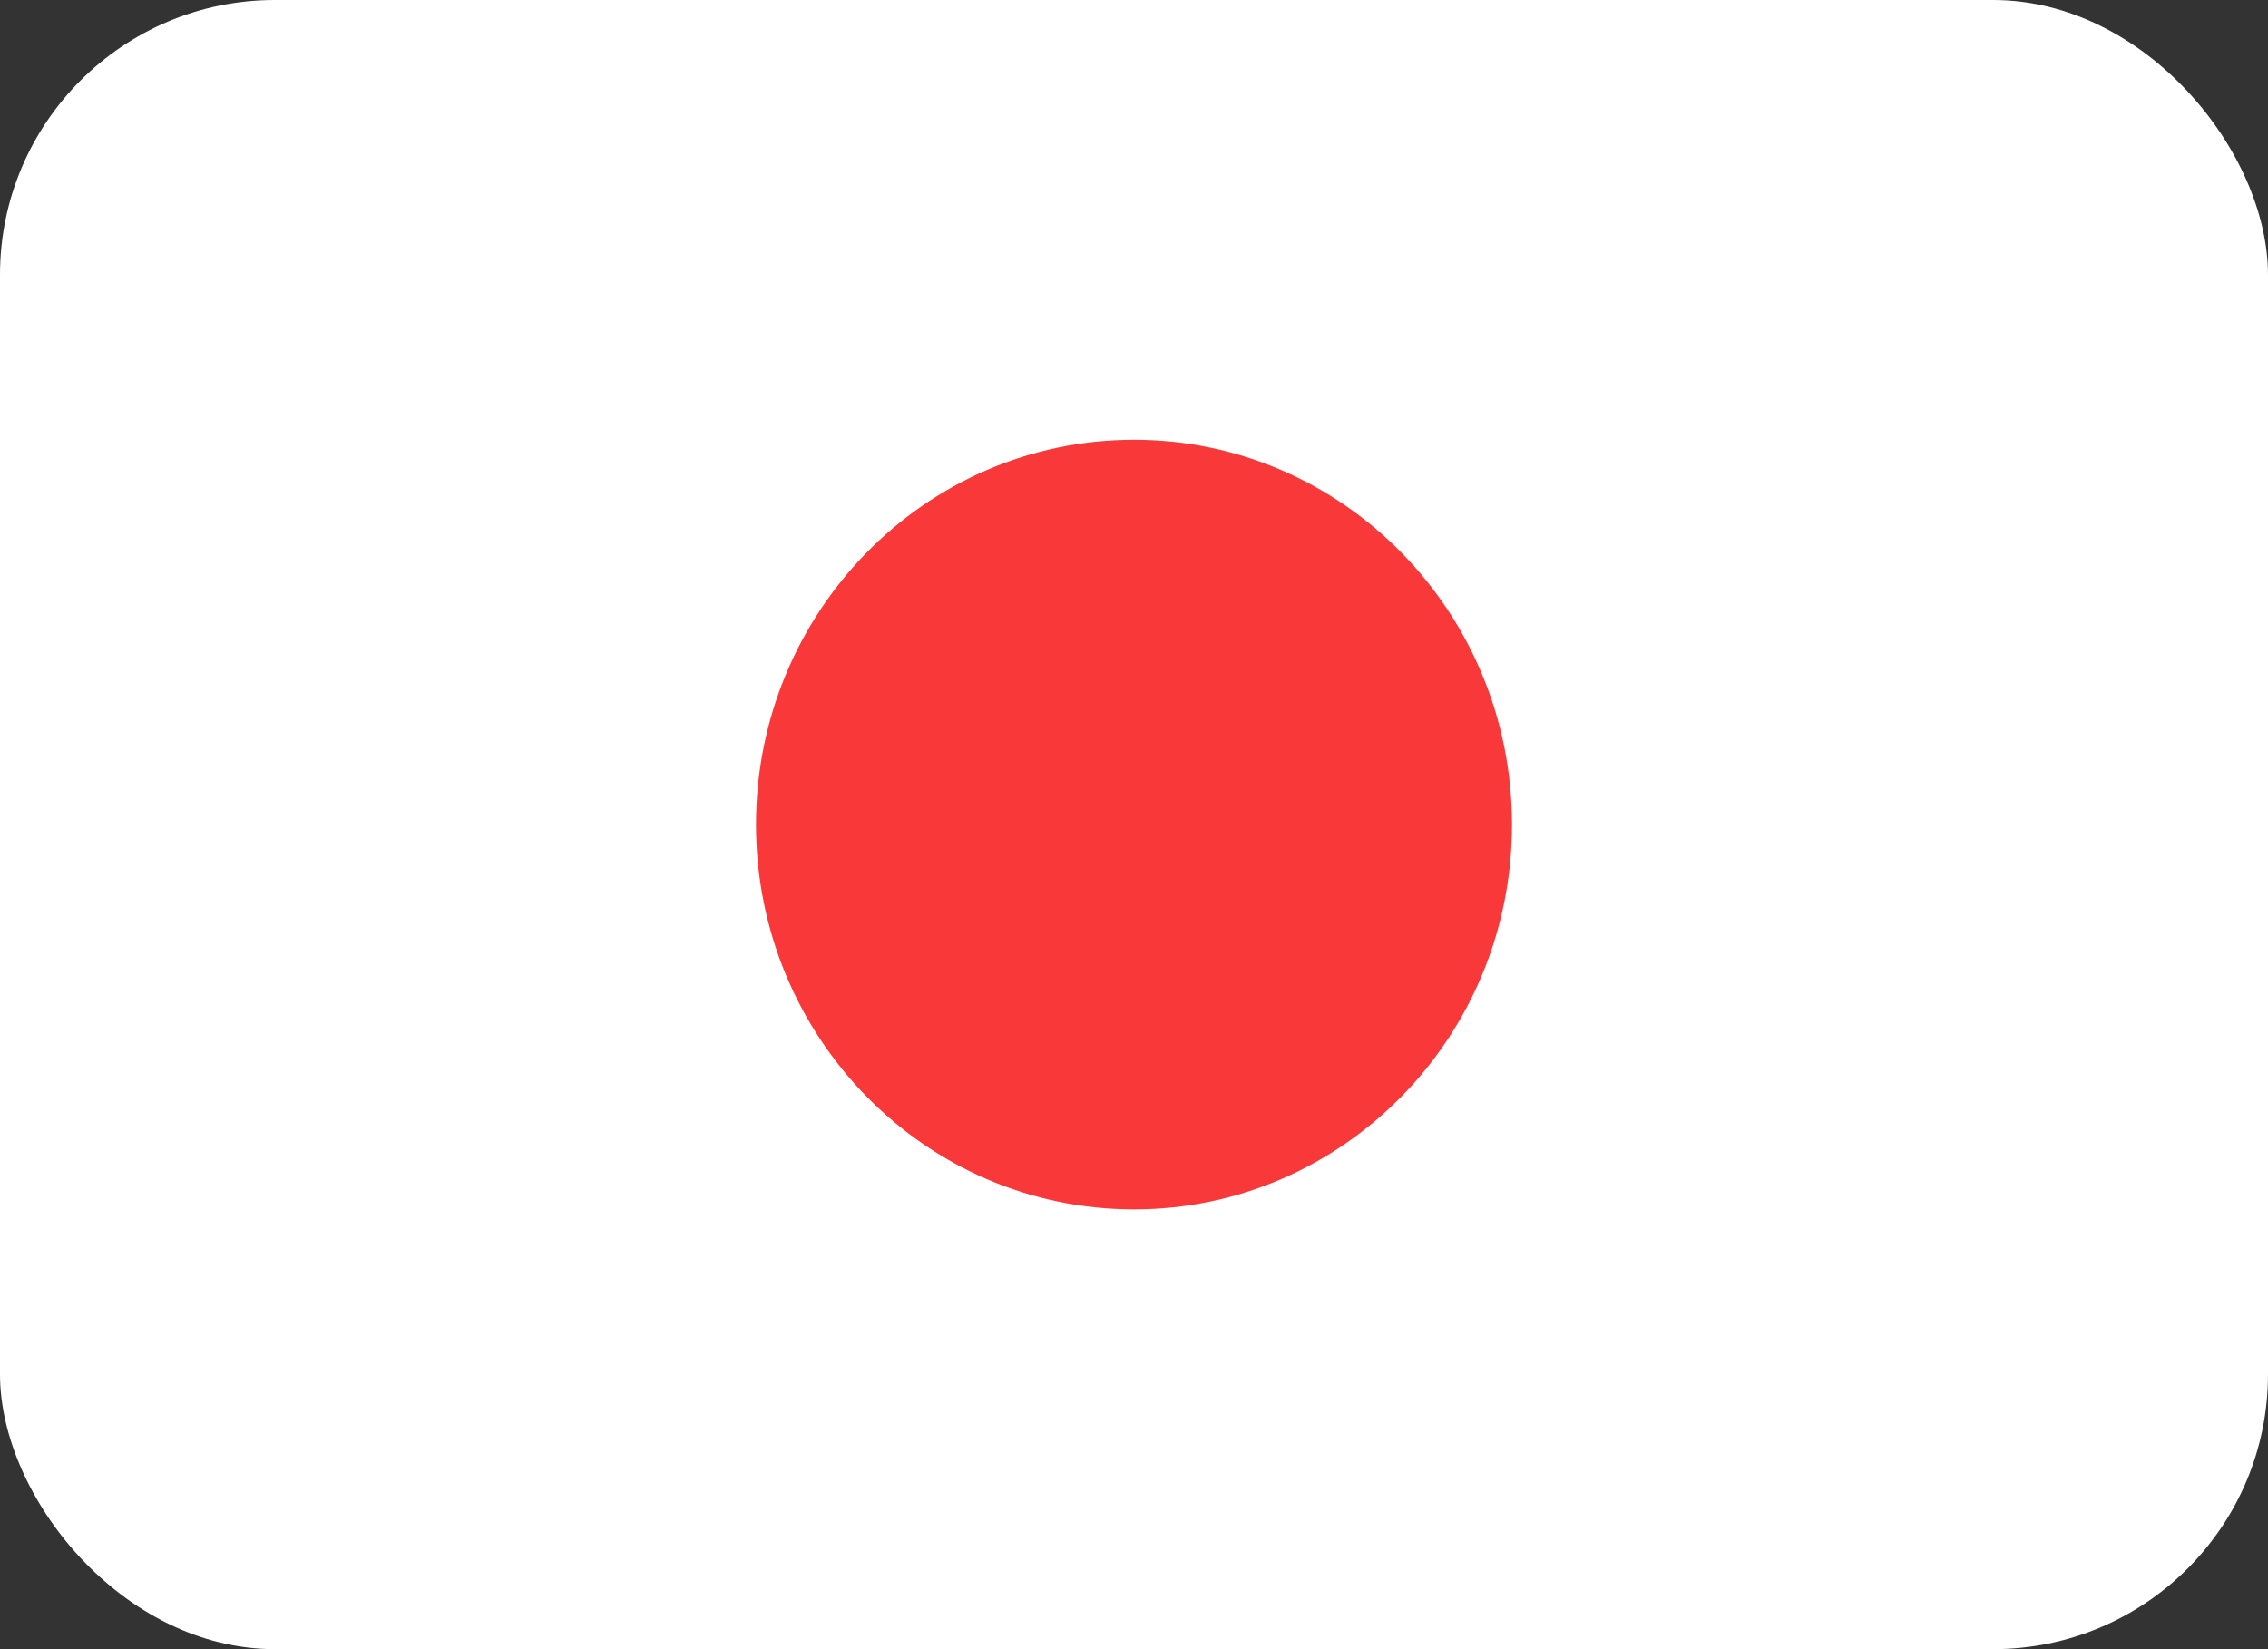 <svg width="33" height="24" viewBox="0 0 33 24" fill="none" xmlns="http://www.w3.org/2000/svg">
<rect x="0" y="0" width="33" height="24" fill="#333333" stroke="none"/>
<rect width="33" height="24" rx="4" fill="white"/>
<path d="M16.5 17.6C19.538 17.6 22 15.093 22 12C22 8.908 19.538 6.4 16.5 6.4C13.462 6.4 11 8.908 11 12C11 15.093 13.462 17.6 16.5 17.6Z" fill="#F93939"/>
</svg>
